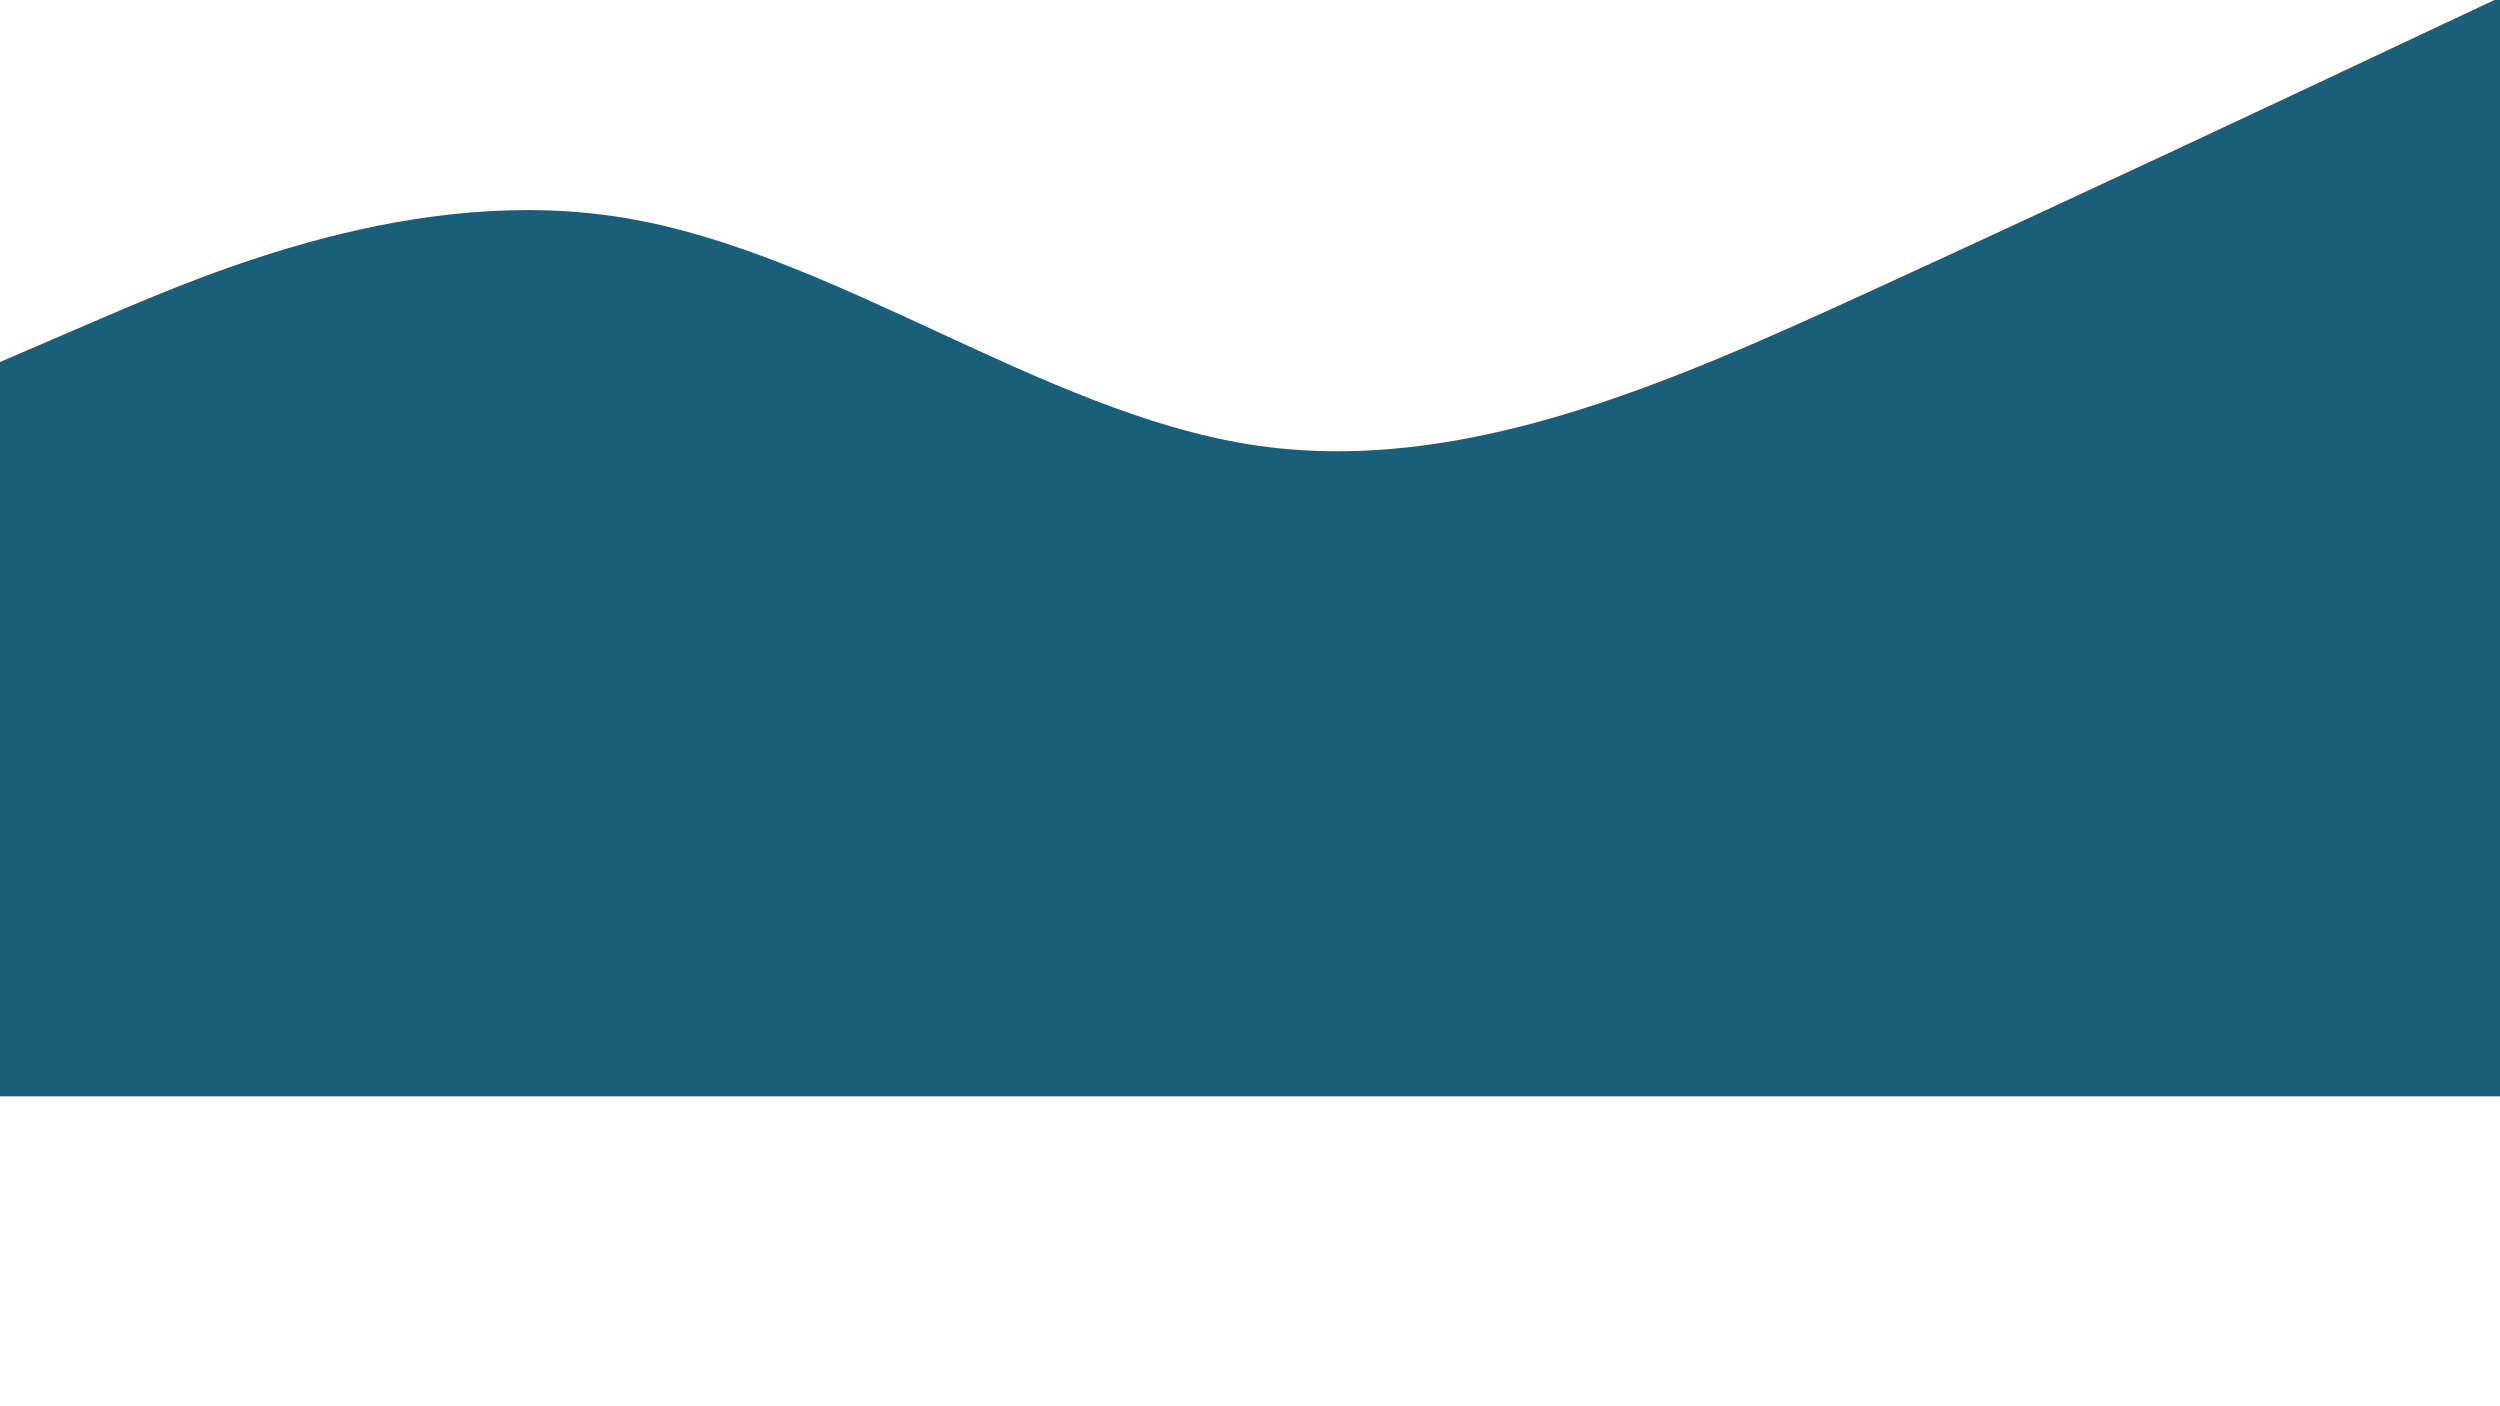 <svg id="visual" viewBox="0 120 960 540" width="960" height="540" xmlns="http://www.w3.org/2000/svg" xmlns:xlink="http://www.w3.org/1999/xlink" version="1.1"><path d="M0 259L40 241.8C80 224.7 160 190.3 240 203.7C320 217 400 278 480 290.7C560 303.3 640 267.7 720 231C800 194.3 880 156.7 920 137.8L960 119L960 541L920 541C880 541 800 541 720 541C640 541 560 541 480 541C400 541 320 541 240 541C160 541 80 541 40 541L0 541Z" fill="#1A5F7A" stroke-linecap="round" stroke-linejoin="miter"></path></svg>